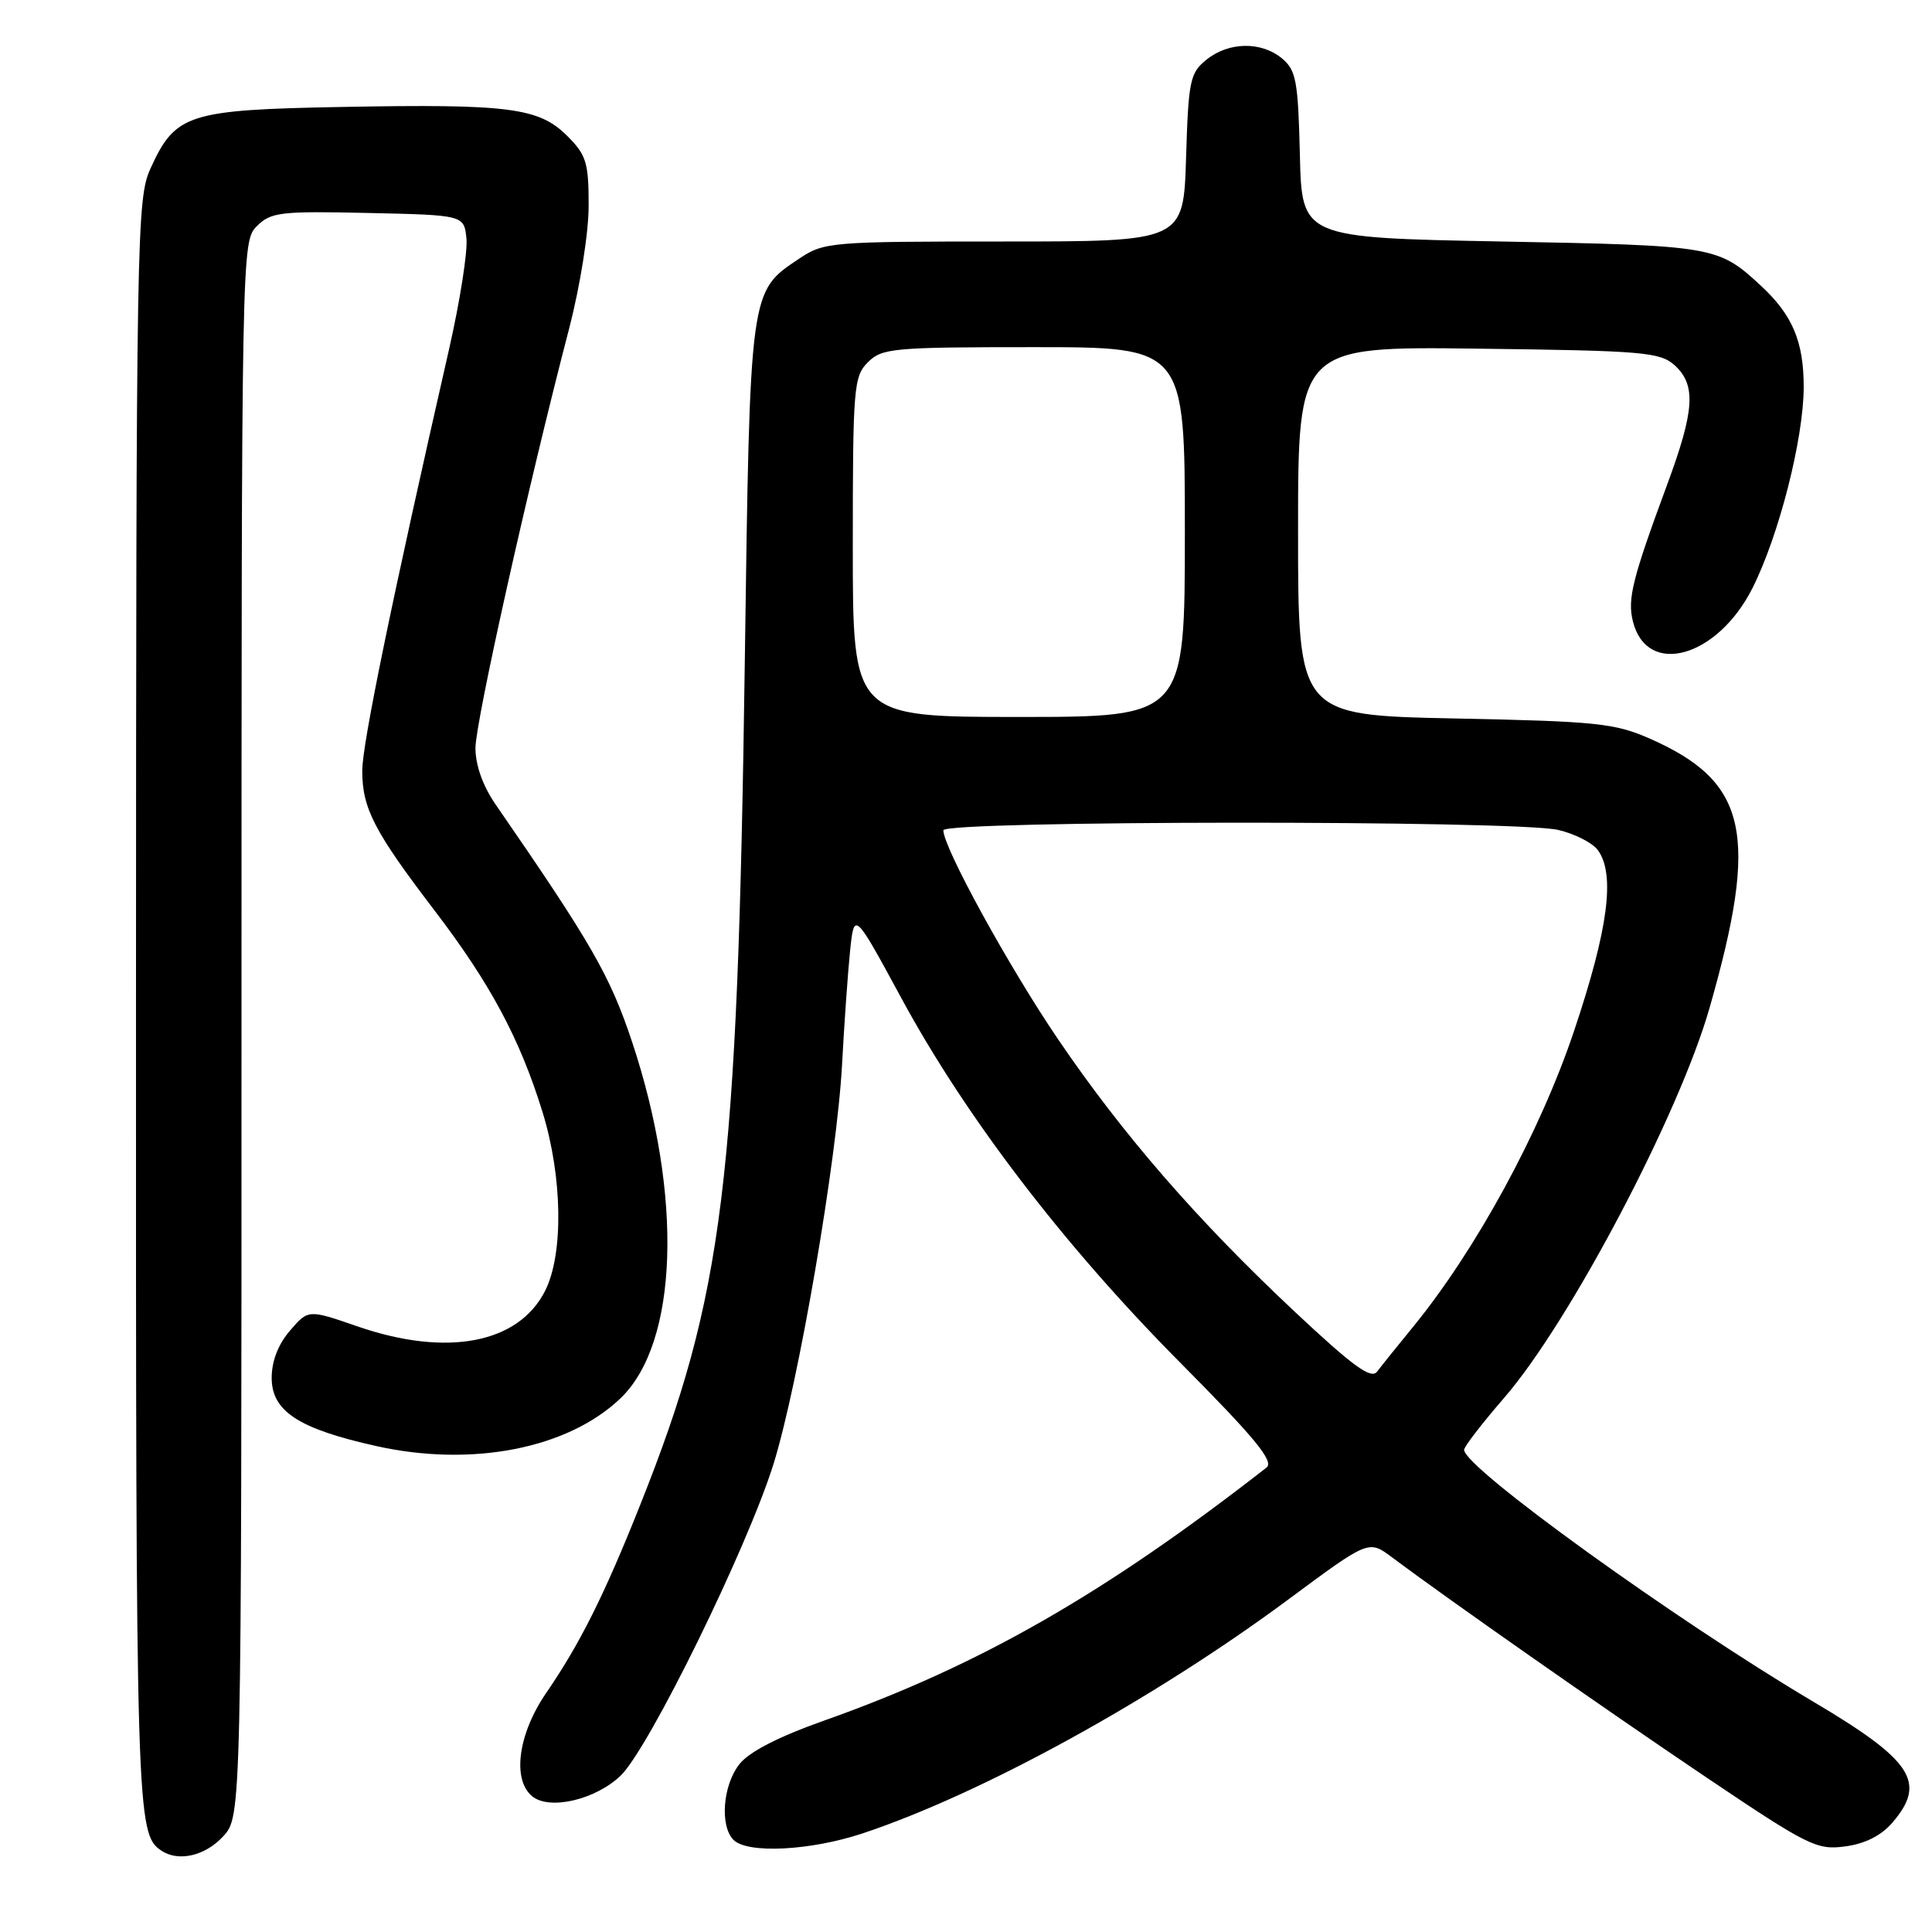 <?xml version="1.0" encoding="UTF-8" standalone="no"?>
<!DOCTYPE svg PUBLIC "-//W3C//DTD SVG 1.1//EN" "http://www.w3.org/Graphics/SVG/1.1/DTD/svg11.dtd" >
<svg xmlns="http://www.w3.org/2000/svg" xmlns:xlink="http://www.w3.org/1999/xlink" version="1.1" viewBox="0 0 256 256">
 <g >
 <path fill="currentColor"
d=" M 29.55 243.35 C 32.00 240.71 32.00 240.71 32.00 136.35 C 32.00 32.83 32.02 31.98 34.03 29.97 C 35.89 28.11 37.12 27.96 48.78 28.22 C 61.50 28.50 61.50 28.50 61.81 31.65 C 61.97 33.38 60.95 39.90 59.53 46.15 C 51.93 79.48 48.00 98.58 48.00 102.13 C 48.00 107.11 49.57 110.15 57.59 120.66 C 64.97 130.33 68.89 137.65 71.89 147.36 C 74.53 155.93 74.69 166.12 72.25 171.00 C 68.74 178.03 59.22 179.85 47.36 175.75 C 40.85 173.50 40.85 173.50 38.43 176.31 C 36.87 178.11 36.00 180.35 36.00 182.57 C 36.00 187.00 39.56 189.32 49.86 191.61 C 62.55 194.44 75.26 191.95 82.22 185.28 C 89.88 177.95 90.53 158.49 83.78 138.13 C 80.84 129.29 78.41 125.05 65.68 106.61 C 63.98 104.15 63.00 101.40 63.00 99.11 C 63.01 95.64 70.01 64.24 75.41 43.55 C 76.88 37.87 78.00 30.85 78.00 27.22 C 78.00 21.55 77.69 20.53 75.16 18.01 C 71.42 14.27 67.48 13.76 45.40 14.17 C 24.90 14.55 23.23 15.08 19.94 22.33 C 18.12 26.34 18.04 30.65 18.02 133.32 C 18.00 240.91 18.06 243.01 21.40 245.23 C 23.65 246.73 27.17 245.92 29.55 243.35 Z  M 114.28 242.94 C 130.08 237.69 152.80 225.21 170.71 211.94 C 181.36 204.04 181.36 204.04 184.43 206.34 C 191.56 211.69 212.52 226.37 225.99 235.44 C 239.60 244.60 240.73 245.17 244.49 244.66 C 247.12 244.31 249.27 243.23 250.75 241.51 C 255.33 236.18 253.43 233.28 240.30 225.50 C 222.04 214.69 194.00 194.47 194.00 192.11 C 194.00 191.69 196.39 188.59 199.31 185.22 C 208.01 175.17 222.51 147.64 226.54 133.50 C 233.11 110.49 231.58 103.59 218.63 97.88 C 213.97 95.83 211.60 95.58 192.75 95.20 C 172.00 94.77 172.00 94.77 172.00 70.34 C 172.00 45.90 172.00 45.90 195.90 46.20 C 217.75 46.47 219.97 46.66 221.90 48.40 C 224.76 51.00 224.55 54.37 220.92 64.18 C 216.30 76.68 215.62 79.37 216.37 82.34 C 218.23 89.77 227.57 87.15 232.22 77.91 C 235.73 70.93 239.00 58.09 239.00 51.26 C 239.00 45.25 237.51 41.74 233.34 37.87 C 227.66 32.61 227.19 32.53 199.00 32.00 C 172.50 31.50 172.50 31.50 172.24 20.50 C 172.01 10.73 171.74 9.30 169.88 7.75 C 167.13 5.46 162.81 5.53 159.86 7.91 C 157.68 9.67 157.47 10.67 157.16 20.91 C 156.82 32.00 156.82 32.00 133.06 32.00 C 110.02 32.00 109.19 32.07 105.90 34.27 C 99.31 38.67 99.38 38.15 98.69 87.69 C 97.73 156.71 95.88 171.65 84.86 199.33 C 80.10 211.31 76.84 217.82 72.39 224.30 C 68.66 229.72 67.83 235.78 70.51 238.01 C 72.79 239.90 78.88 238.49 82.23 235.29 C 85.96 231.73 99.01 205.13 102.49 194.00 C 105.80 183.39 110.91 153.63 111.58 141.00 C 111.86 135.78 112.33 129.07 112.63 126.11 C 113.18 120.72 113.18 120.72 119.43 132.25 C 127.98 148.04 140.97 165.02 156.29 180.46 C 166.31 190.55 168.86 193.65 167.82 194.46 C 146.33 211.22 129.75 220.70 109.22 227.98 C 103.14 230.13 99.25 232.13 97.97 233.77 C 95.77 236.56 95.36 241.96 97.20 243.80 C 99.05 245.65 107.38 245.23 114.28 242.94 Z  M 171.55 173.80 C 158.64 161.69 148.78 150.34 140.20 137.71 C 133.69 128.13 125.00 112.30 125.00 110.02 C 125.00 108.71 200.84 108.66 206.47 109.97 C 208.66 110.48 211.02 111.68 211.72 112.64 C 214.06 115.84 213.11 123.10 208.56 136.64 C 204.04 150.09 195.55 165.67 187.14 175.94 C 185.14 178.38 183.04 180.99 182.48 181.74 C 181.68 182.80 179.33 181.09 171.55 173.80 Z  M 113.00 72.50 C 113.00 51.33 113.12 49.88 115.00 48.00 C 116.87 46.13 118.33 46.00 137.00 46.00 C 157.00 46.00 157.00 46.00 157.00 70.50 C 157.00 95.00 157.00 95.00 135.00 95.00 C 113.00 95.00 113.00 95.00 113.00 72.50 Z "/>
</g>
</svg>